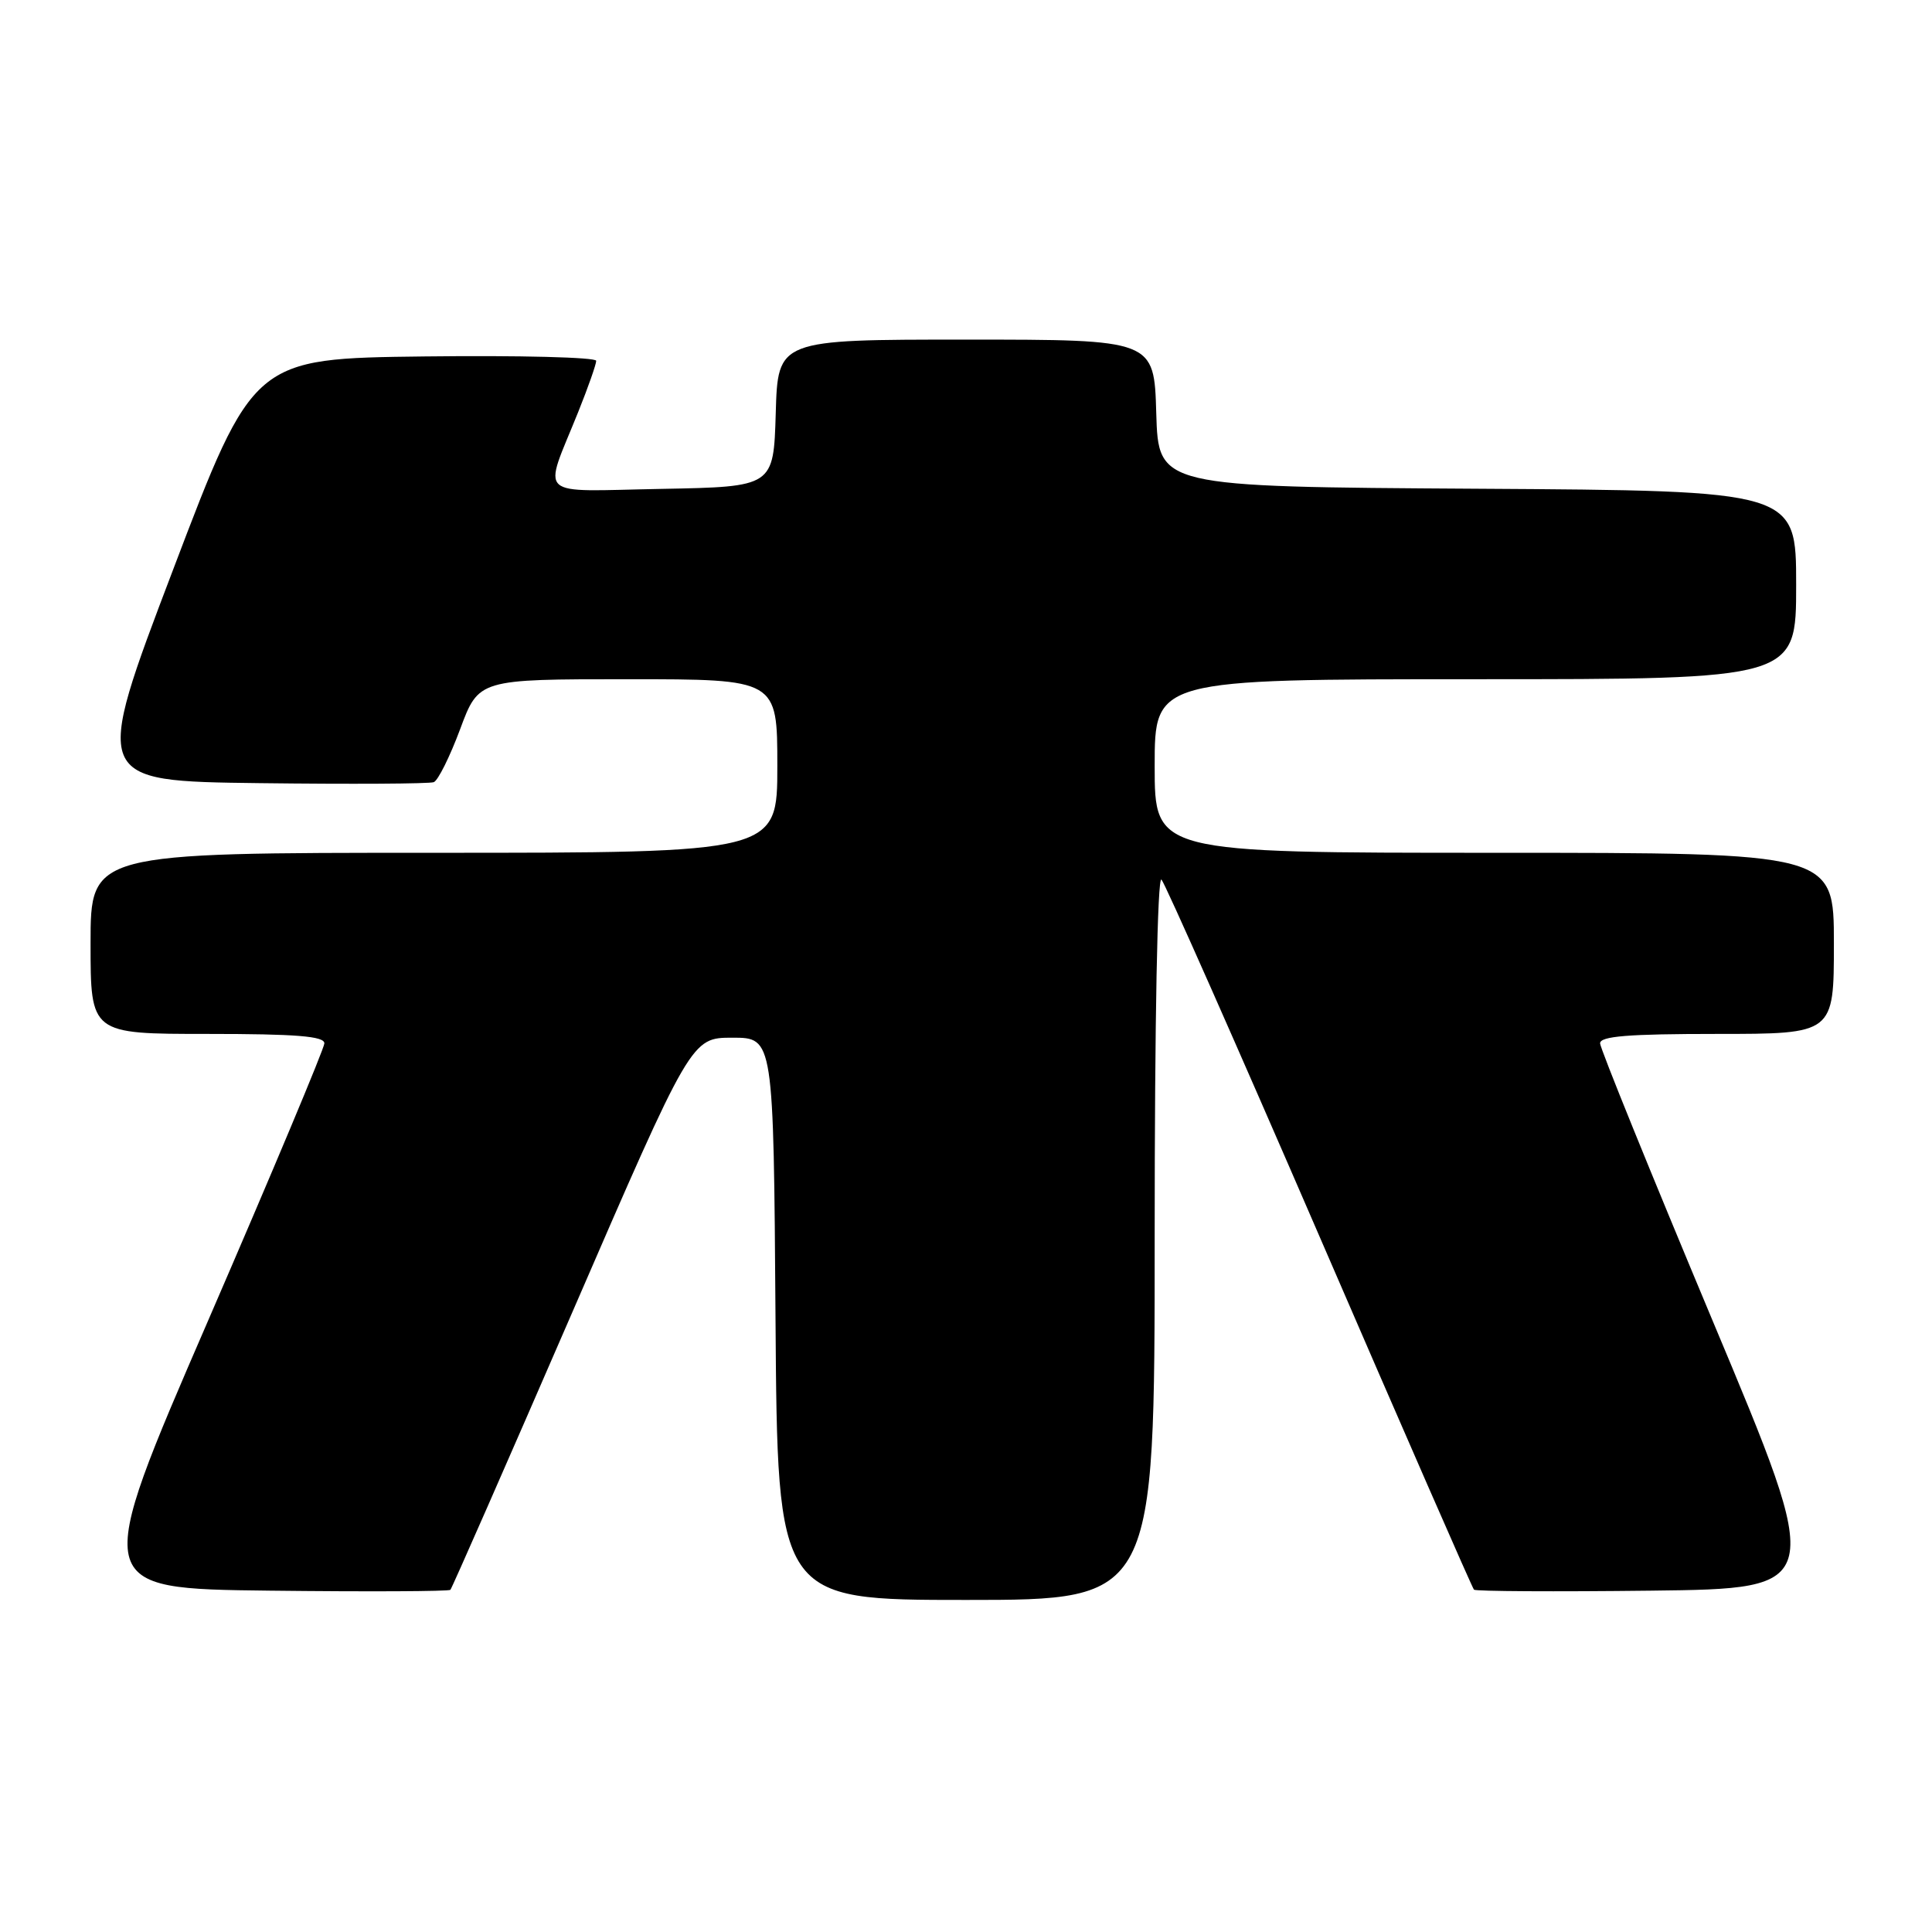 <?xml version="1.0" encoding="UTF-8" standalone="no"?>
<!DOCTYPE svg PUBLIC "-//W3C//DTD SVG 1.1//EN" "http://www.w3.org/Graphics/SVG/1.1/DTD/svg11.dtd" >
<svg xmlns="http://www.w3.org/2000/svg" xmlns:xlink="http://www.w3.org/1999/xlink" version="1.1" viewBox="0 0 256 256">
 <g >
 <path fill="currentColor"
d=" M 153.00 163.80 C 153.00 135.23 153.37 115.99 153.90 116.55 C 154.39 117.07 163.82 138.37 174.86 163.88 C 185.89 189.38 195.09 210.43 195.31 210.64 C 195.53 210.86 206.08 210.92 218.76 210.77 C 241.81 210.50 241.81 210.50 226.93 175.00 C 218.75 155.47 212.04 138.94 212.02 138.25 C 212.01 137.30 215.75 137.00 227.50 137.00 C 243.00 137.00 243.00 137.00 243.00 125.00 C 243.00 113.00 243.00 113.00 198.00 113.00 C 153.00 113.00 153.00 113.00 153.00 101.50 C 153.00 90.00 153.00 90.00 195.50 90.00 C 238.00 90.00 238.00 90.00 238.00 77.51 C 238.00 65.02 238.00 65.02 195.75 64.76 C 153.50 64.50 153.50 64.50 153.21 54.75 C 152.93 45.00 152.93 45.00 128.00 45.00 C 103.07 45.00 103.07 45.00 102.79 54.75 C 102.50 64.50 102.50 64.50 87.67 64.78 C 70.72 65.09 71.94 66.23 76.62 54.58 C 77.93 51.32 79.00 48.27 79.00 47.81 C 79.00 47.34 68.78 47.08 56.29 47.23 C 33.57 47.50 33.57 47.50 22.93 75.50 C 12.28 103.50 12.28 103.50 34.37 103.77 C 46.52 103.92 56.91 103.86 57.48 103.64 C 58.04 103.42 59.61 100.27 60.97 96.62 C 63.43 90.00 63.43 90.00 83.22 90.00 C 103.00 90.00 103.00 90.00 103.00 101.50 C 103.00 113.00 103.00 113.00 57.50 113.00 C 12.00 113.00 12.00 113.00 12.00 125.00 C 12.00 137.00 12.00 137.00 27.50 137.00 C 39.25 137.00 42.99 137.30 42.98 138.25 C 42.96 138.94 36.03 155.47 27.57 175.00 C 12.19 210.50 12.19 210.50 35.74 210.77 C 48.70 210.92 59.47 210.87 59.68 210.66 C 59.88 210.45 67.15 193.90 75.83 173.89 C 91.60 137.50 91.60 137.50 97.05 137.50 C 102.50 137.50 102.50 137.50 102.76 174.75 C 103.02 212.00 103.02 212.00 128.01 212.00 C 153.00 212.00 153.00 212.00 153.00 163.80 Z "/>
</g>
</svg>